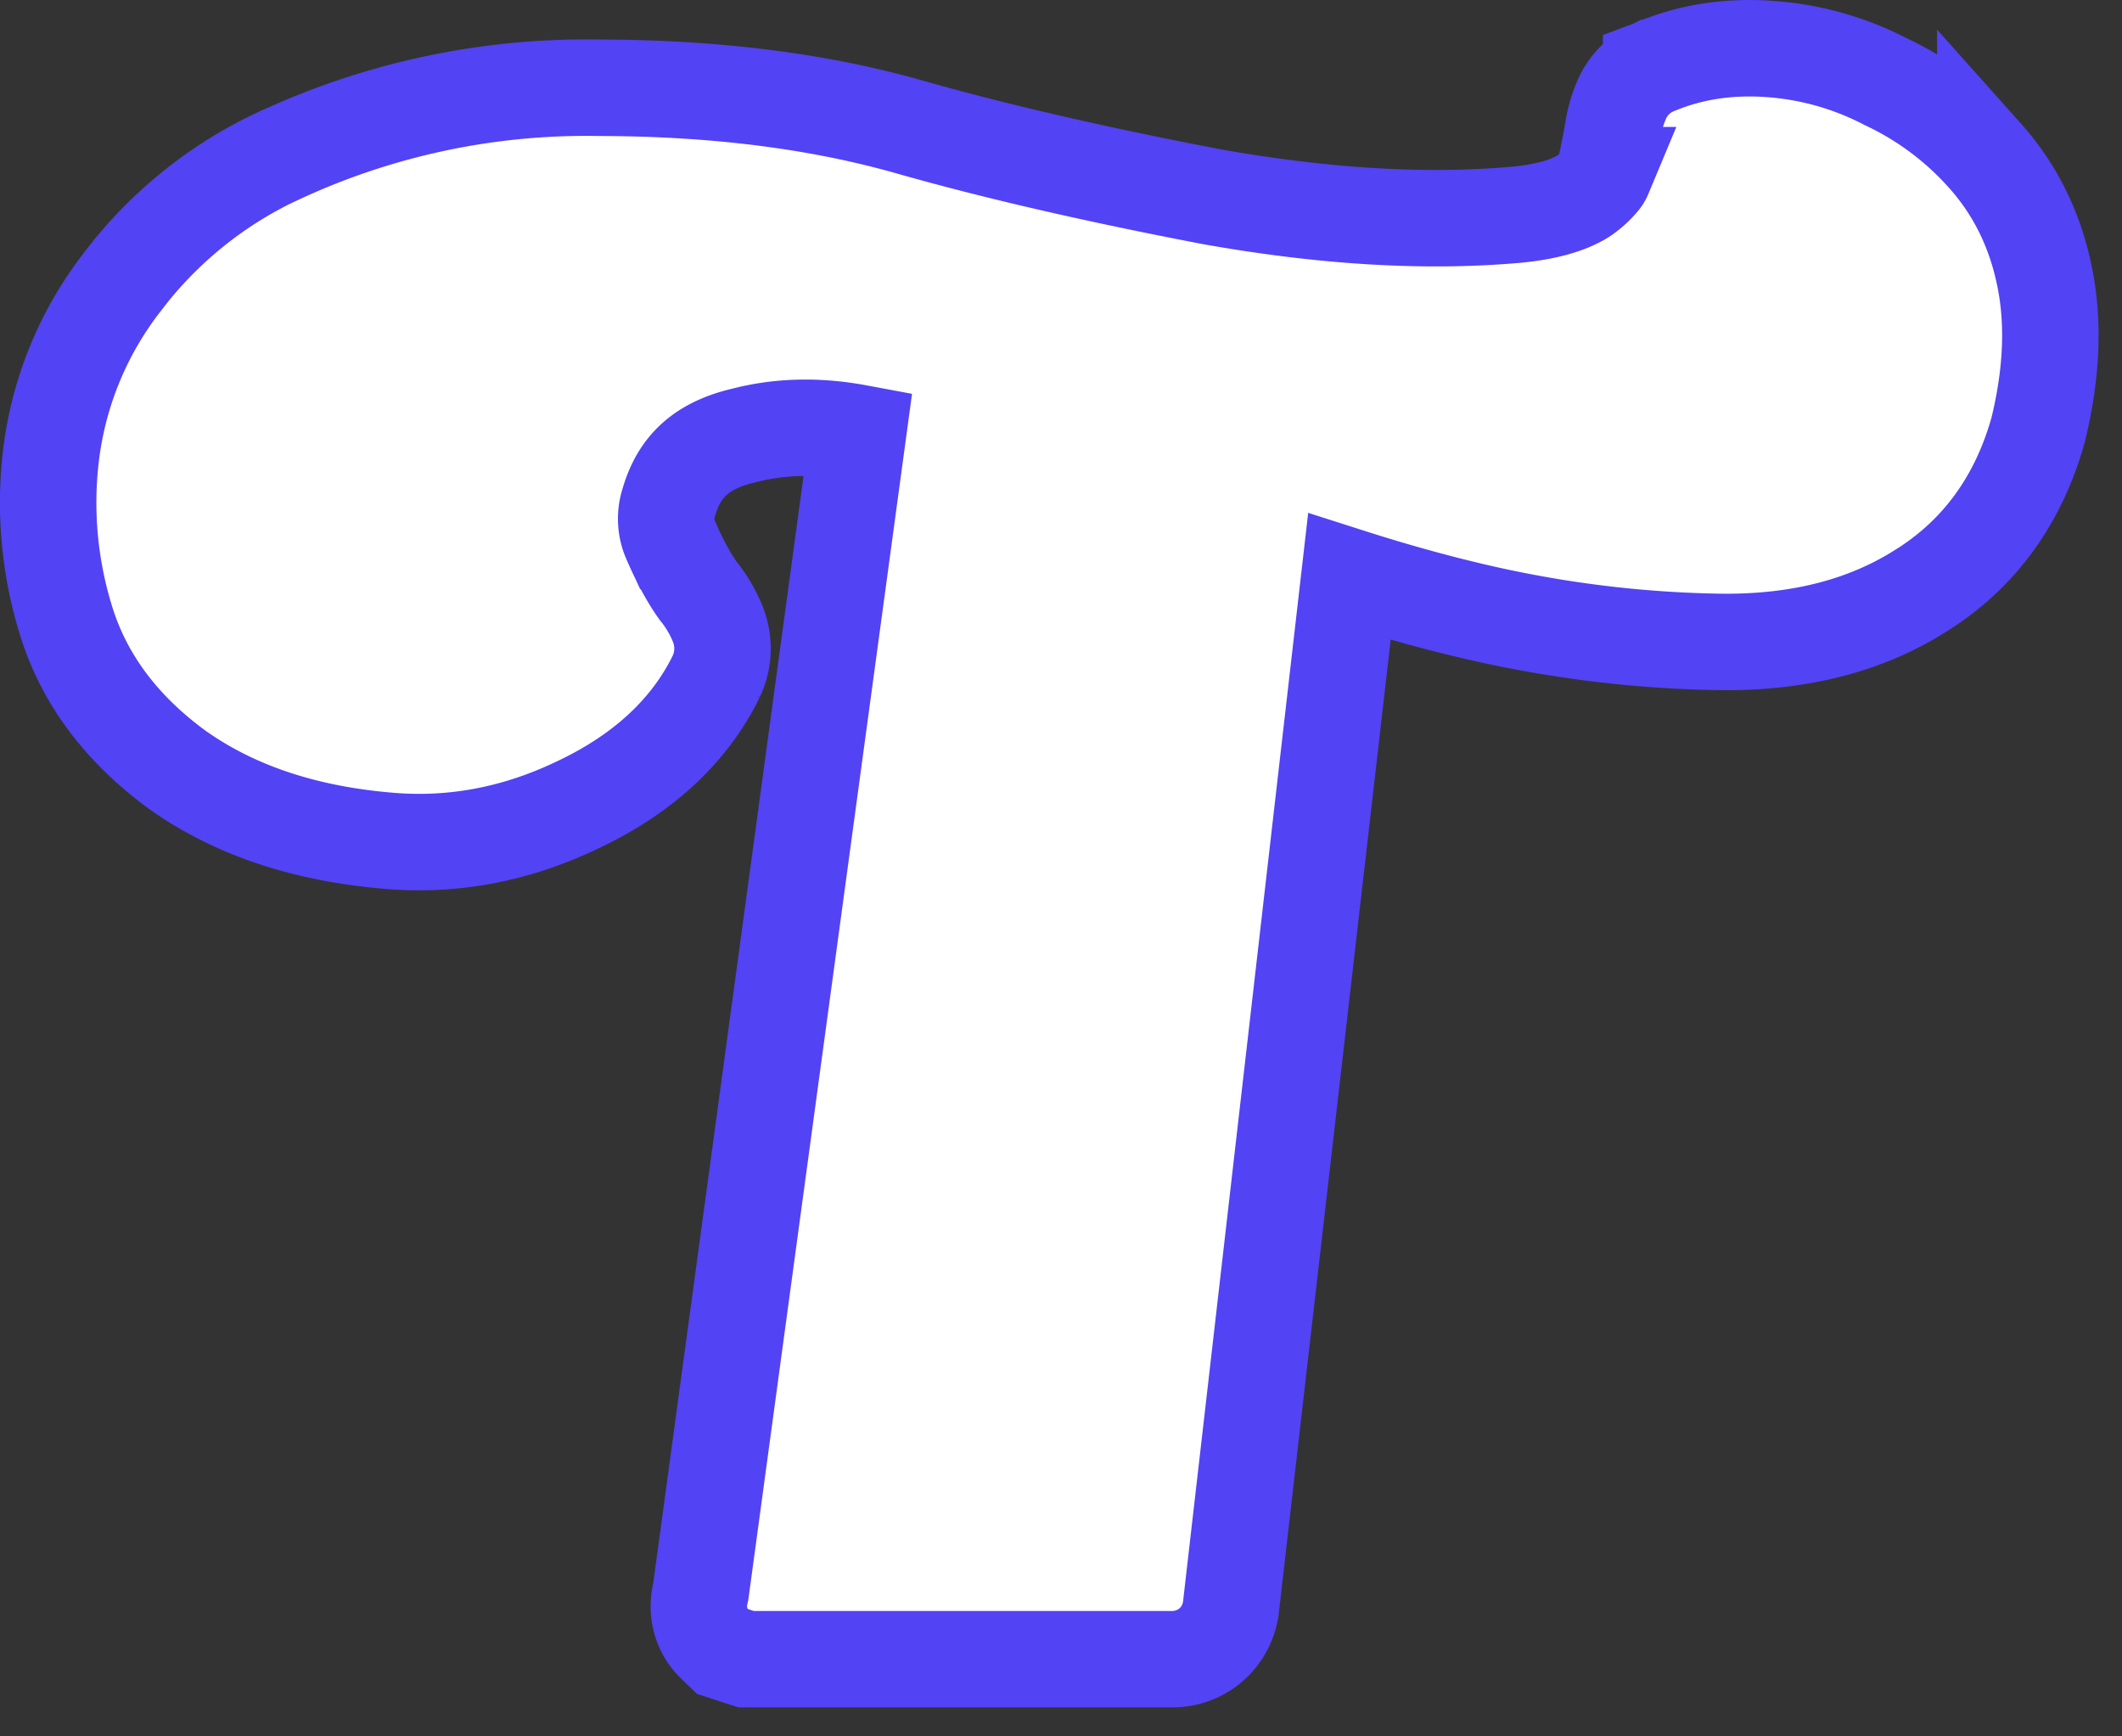<svg xmlns="http://www.w3.org/2000/svg" width="22" height="18" fill="none" viewBox="0 0 22 18"><rect x="0" y="0" width="22" height="18" fill="#333333" stroke="none"/><path fill="#fff" stroke="#5243F4" d="m17.134.703-.008.004-.008.003a.658.658 0 0 0-.31.335 1.285 1.285 0 0 0-.085.3c-.025.144-.056.3-.094.471a.205.205 0 0 1-.034.055.916.916 0 0 1-.168.154c-.132.088-.351.166-.695.2-.93.084-1.987.025-3.176-.187-1.2-.23-2.241-.47-3.127-.722C8.472 1.044 7.4.912 6.22.91a7.545 7.545 0 0 0-3.371.724h-.002A4.323 4.323 0 0 0 1.27 2.92l-.001.002a3.637 3.637 0 0 0-.736 1.764 4.125 4.125 0 0 0 .16 1.774c.198.622.607 1.137 1.184 1.548l.007.004c.592.407 1.312.633 2.136.703.68.06 1.34-.068 1.975-.374.648-.307 1.143-.743 1.43-1.327a.678.678 0 0 0 .014-.551 1.33 1.33 0 0 0-.202-.34c-.092-.13-.187-.3-.28-.516a.548.548 0 0 1-.022-.403l.002-.007c.105-.355.33-.574.756-.678l.01-.002c.368-.097.764-.11 1.193-.03L7.265 16.5a.62.62 0 0 0-.02.151c0 .095.026.256.163.389l.083.08.11.036.06.02.076.024H12.146a.622.622 0 0 0 .393-.135.618.618 0 0 0 .216-.36l.005-.023.002-.022L13.99 5.978c.563.18 1.105.326 1.627.434h.002c.722.148 1.451.229 2.187.242.791.014 1.497-.148 2.088-.518.622-.38 1.033-.952 1.236-1.678l.003-.01.002-.01c.133-.553.162-1.078.064-1.563-.096-.48-.3-.903-.616-1.257a3.184 3.184 0 0 0-1.03-.77 3.067 3.067 0 0 0-1.203-.34c-.43-.031-.839.03-1.215.195Z"/></svg>